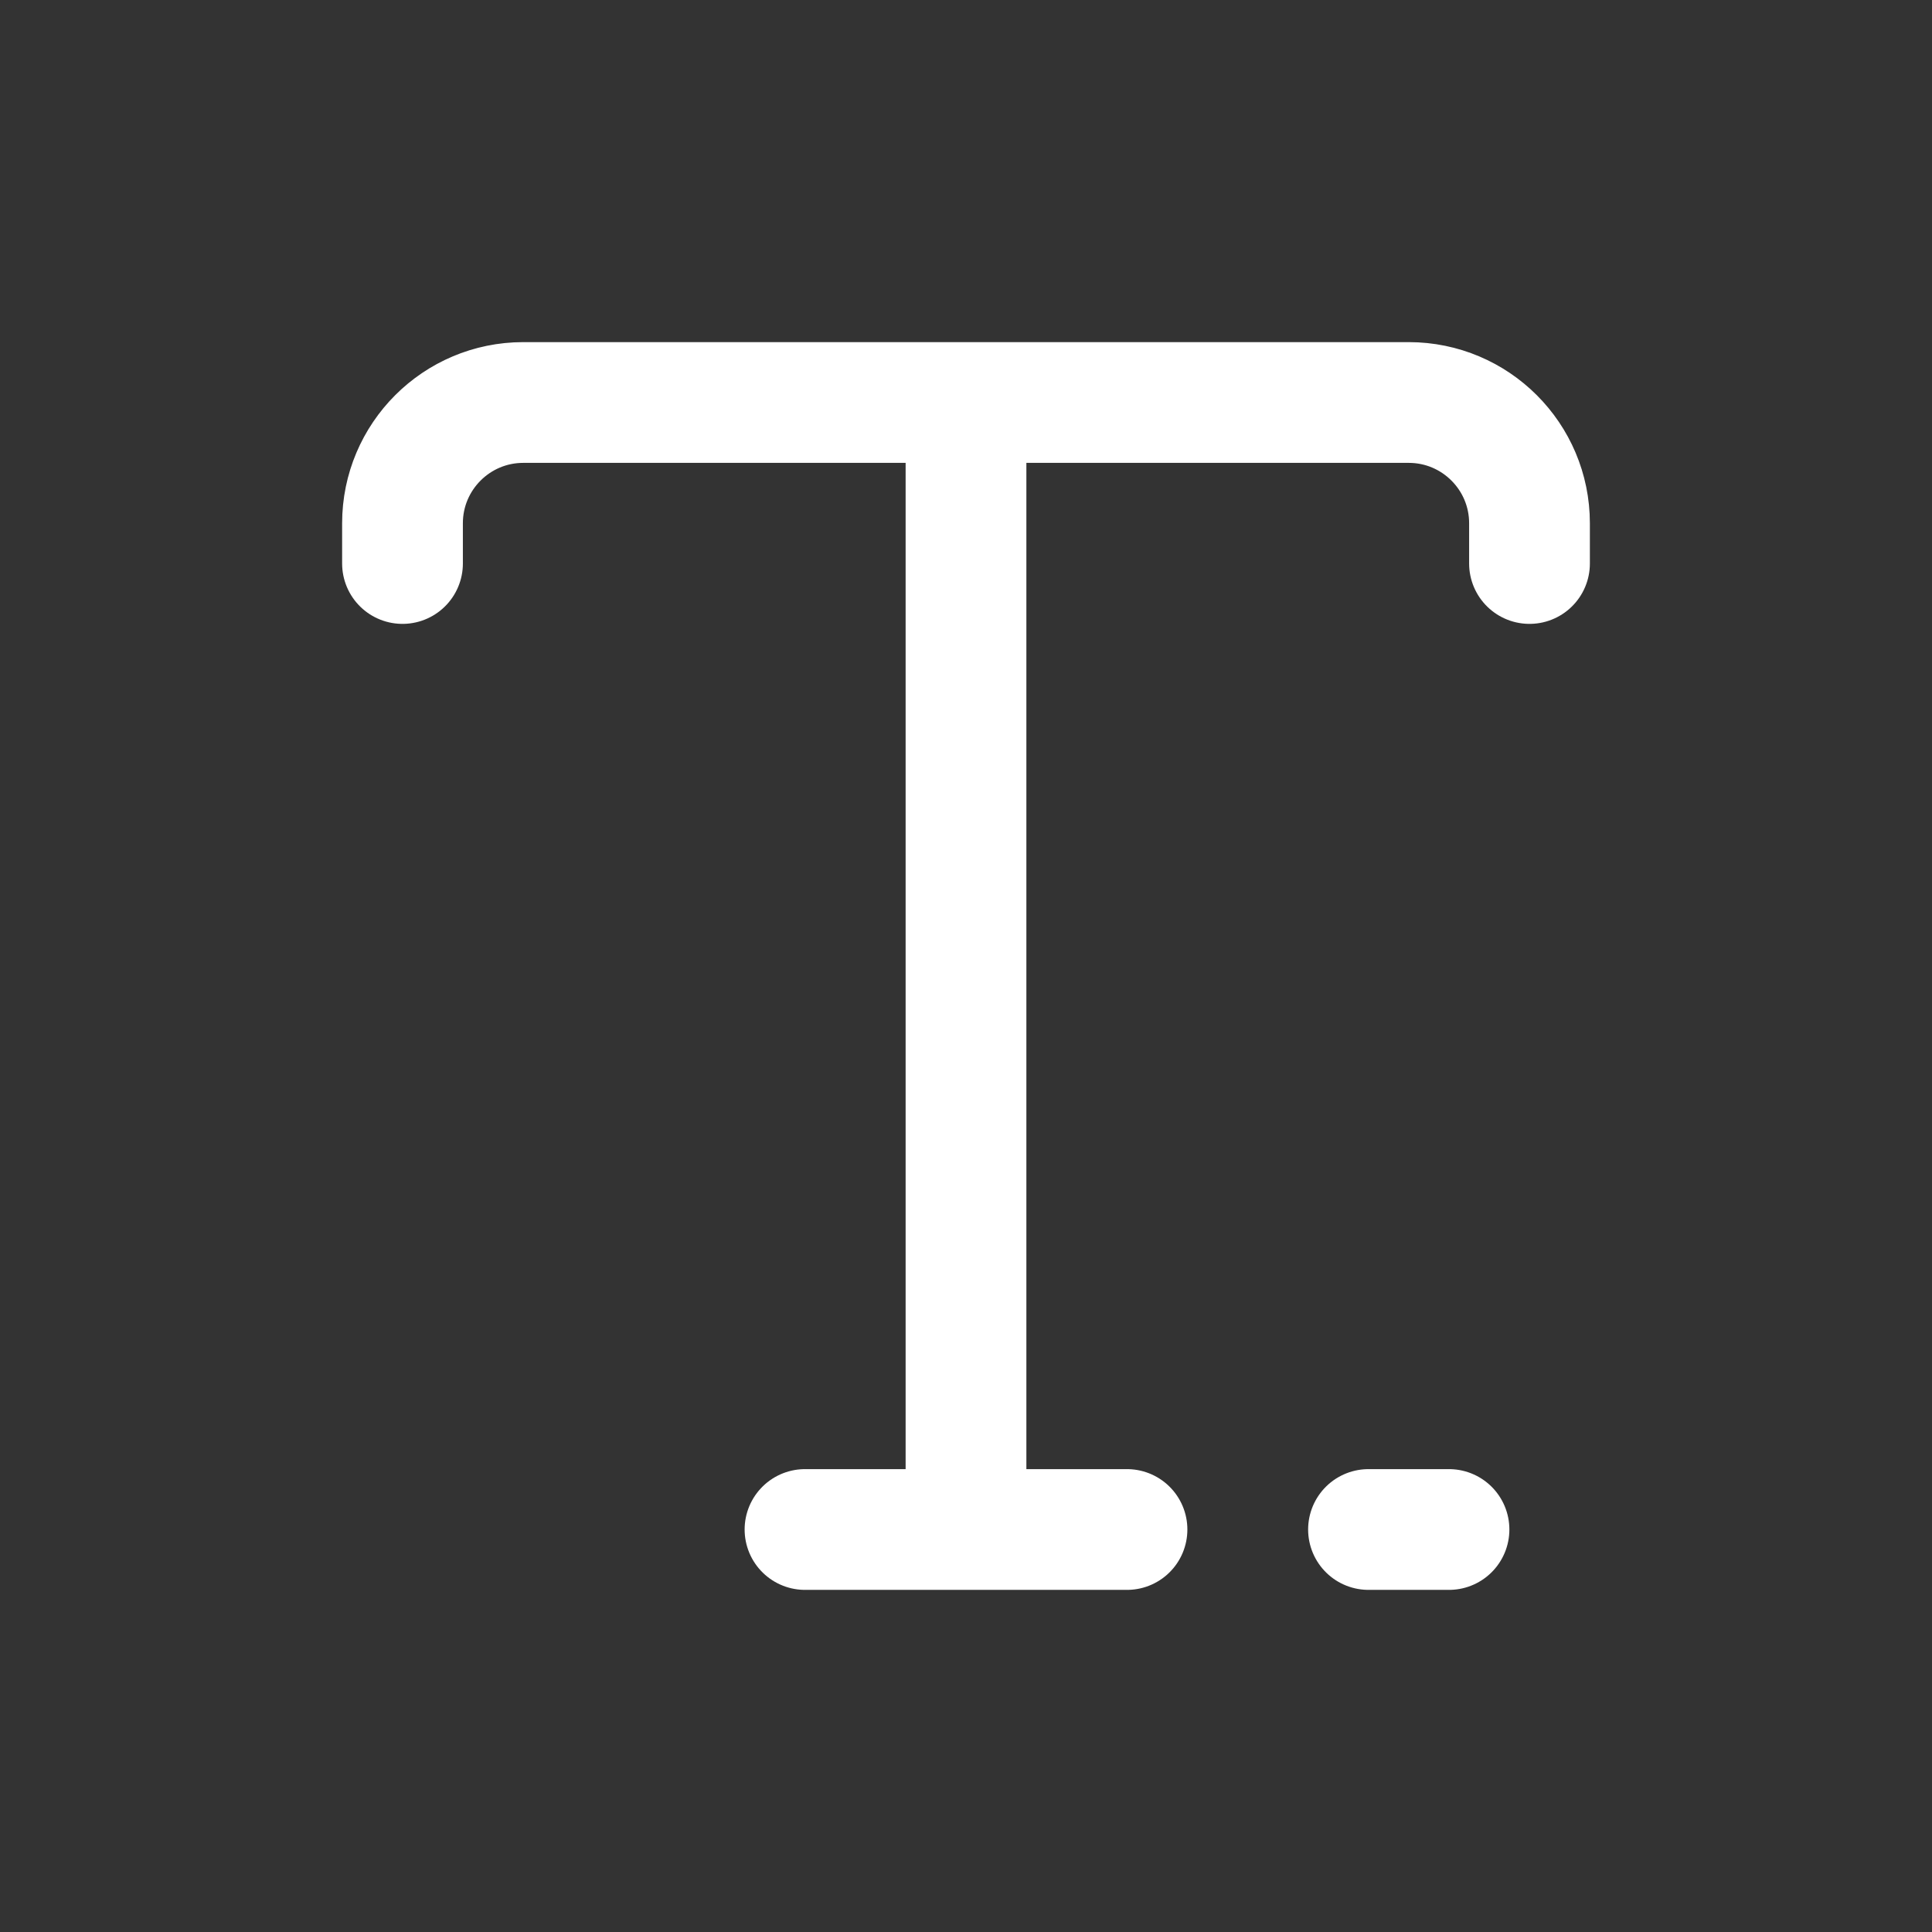 <svg width="24" height="24" viewBox="0 0 24 24" fill="none" xmlns="http://www.w3.org/2000/svg">
<rect x="0" y="0" width="24" height="24" fill="#333333" stroke="none"/>
<path d="M14 19H12M10 19H12M12 19V5M12 5H6.5C5.672 5 5 5.672 5 6.5V7M12 5H17.5C18.328 5 19 5.672 19 6.5V7" stroke="white" stroke-width="1.5" stroke-linecap="round"/>
<path d="M17 19H18" stroke="white" stroke-width="1.5" stroke-linecap="round"/>
</svg>
